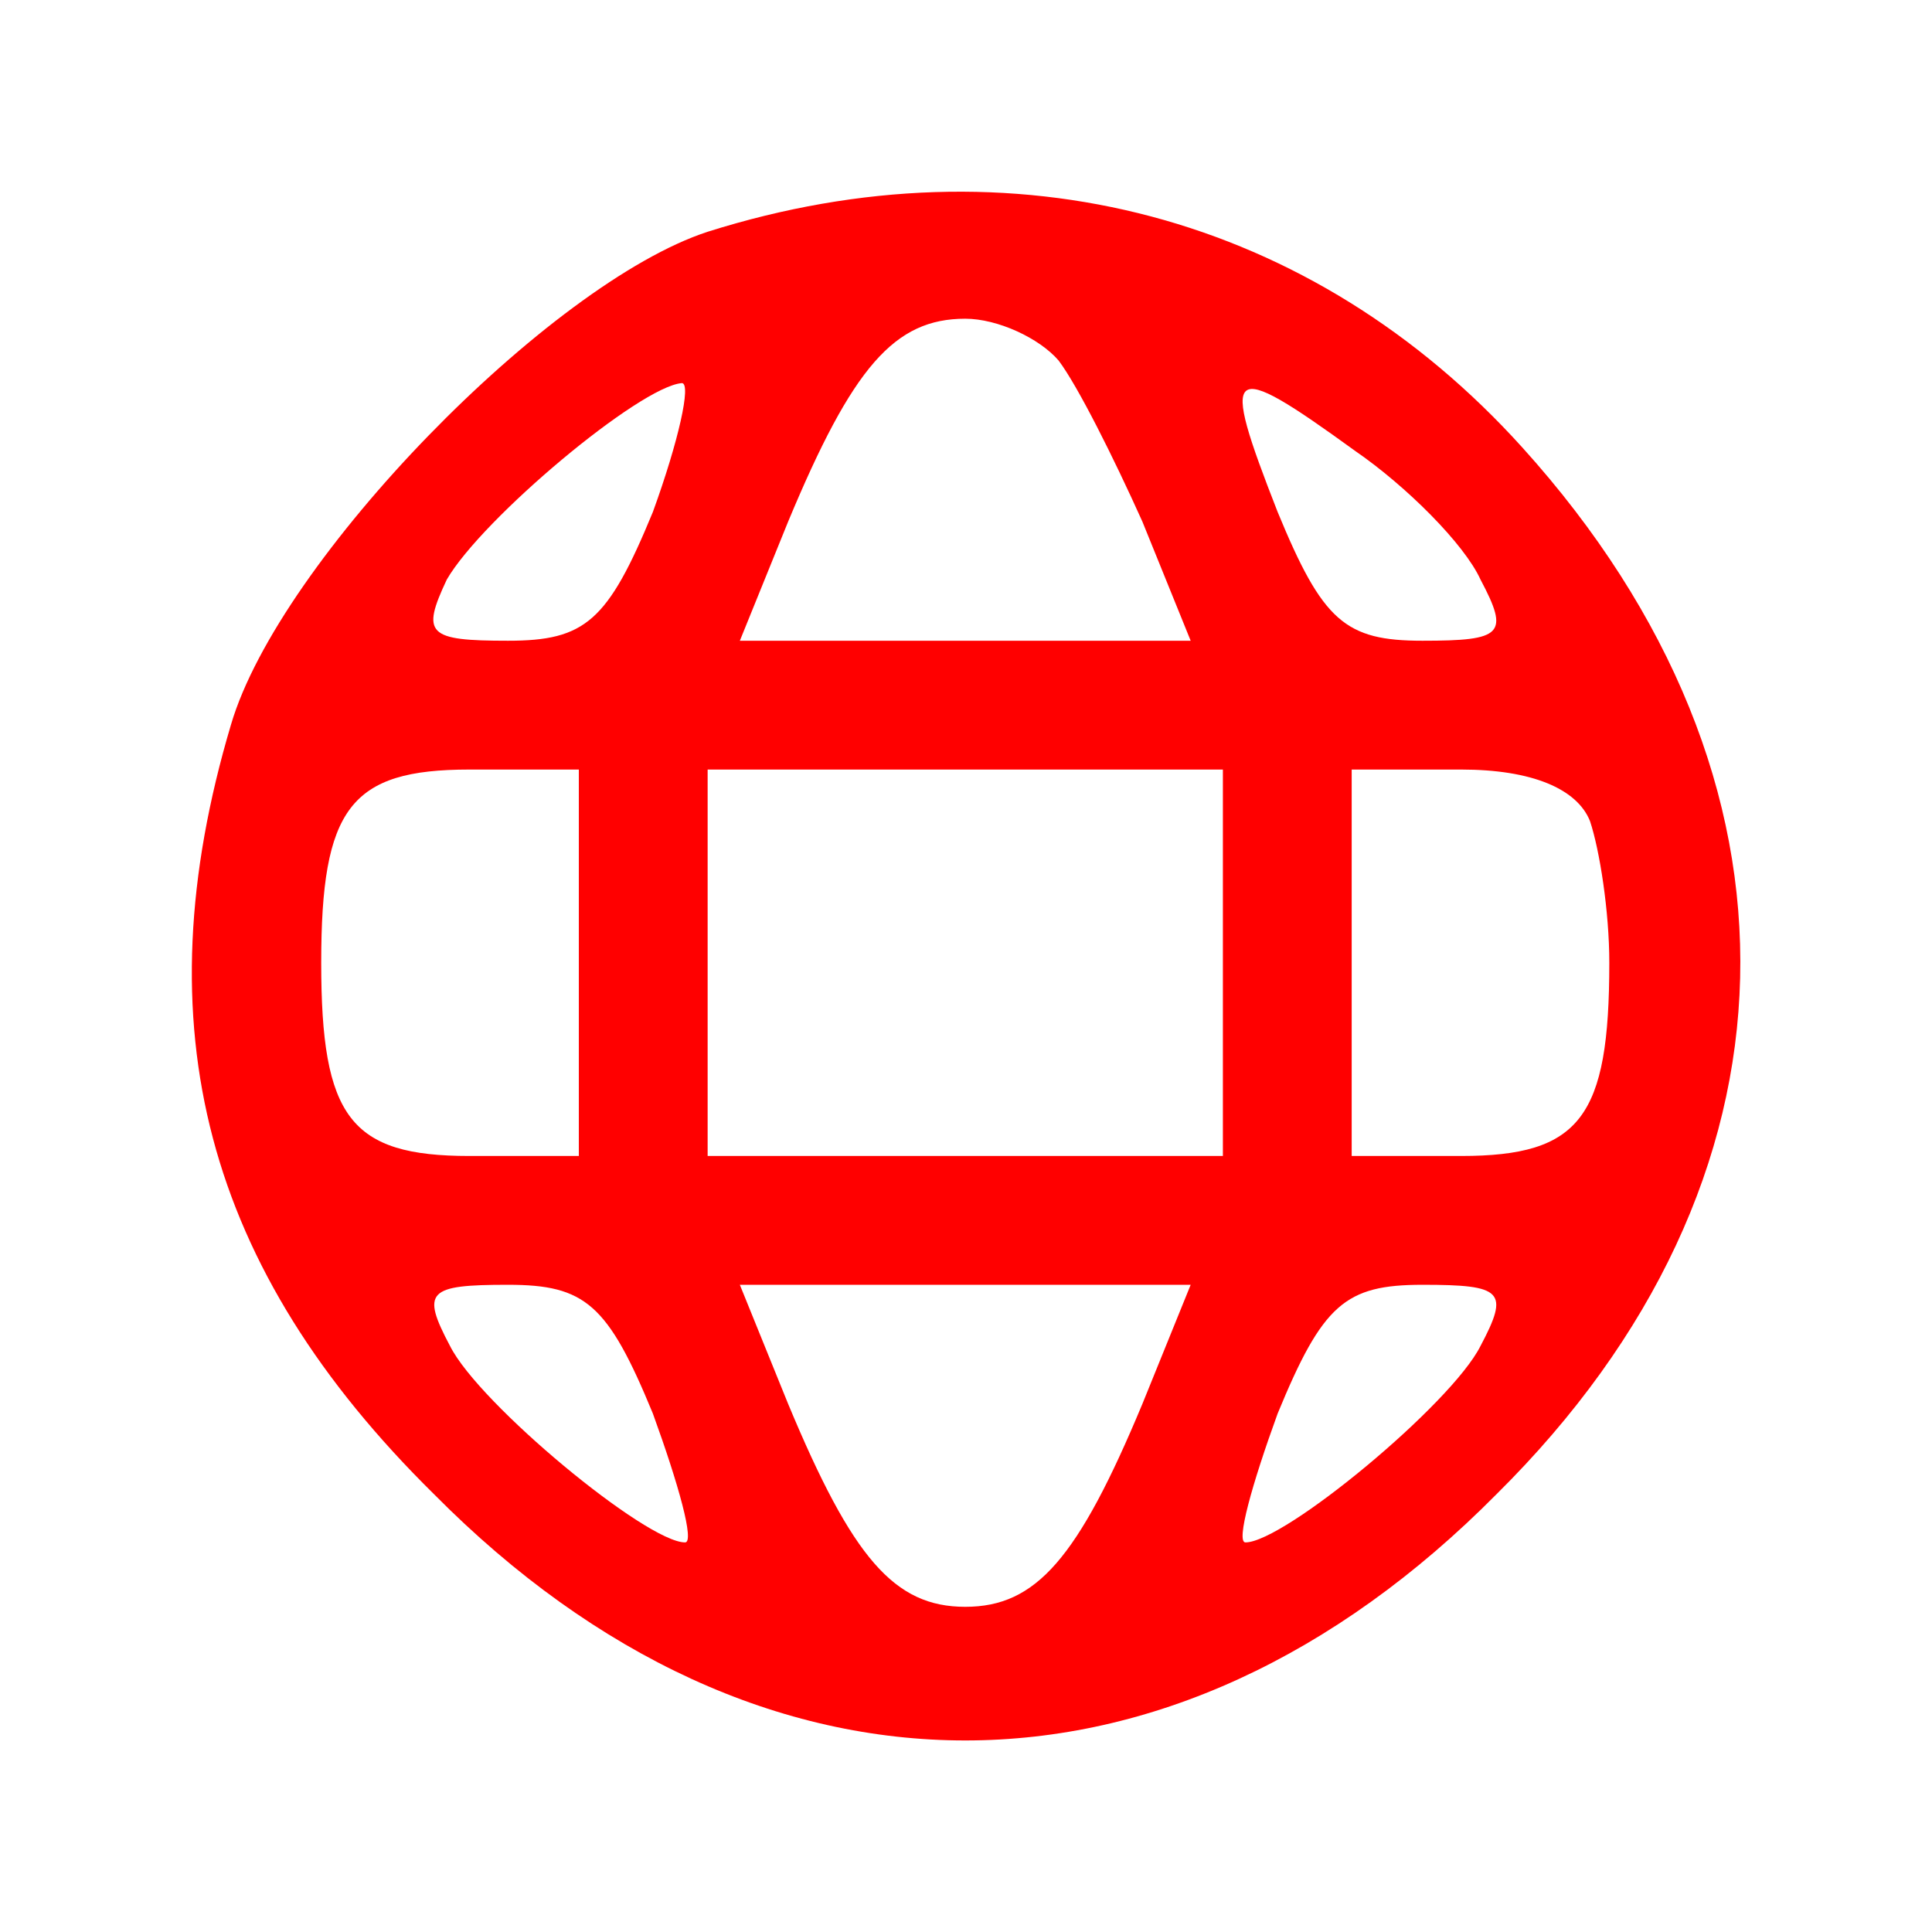 <svg version="1.1" xmlns="http://www.w3.org/2000/svg" xmlns:xlink="http://www.w3.org/1999/xlink" width="60pt" height="60pt" viewBox="0,0,256,256"><g fill="#ff0000" fill-rule="nonzero" stroke="none" stroke-width="1" stroke-linecap="butt" stroke-linejoin="miter" stroke-miterlimit="10" stroke-dasharray="" stroke-dashoffset="0" font-family="none" font-weight="none" font-size="none" text-anchor="none" style="mix-blend-mode: normal"><g transform="translate(-0.108,-0.439) scale(4.267,4.267)"><g transform="translate(0,60) scale(0.1,-0.1)"><path d="M220,527c-49,-16 -133,-102 -148,-153c-28,-94 -8,-169 63,-239c101,-102 229,-102 330,0c98,97 101,222 8,325c-65,72 -158,97 -253,67zM329,487c6,-8 17,-30 26,-50l15,-37h-70h-70l15,37c20,48 33,63 55,63c10,0 23,-6 29,-13zM203,440c-14,-34 -21,-40 -45,-40c-25,0 -27,2 -19,19c11,19 60,60 73,61c3,0 -1,-18 -9,-40zM421,459c16,-11 34,-29 39,-40c9,-17 7,-19 -18,-19c-24,0 -31,6 -45,40c-18,46 -16,48 24,19zM180,300v-60h-34c-37,0 -46,12 -46,60c0,48 9,60 46,60h34zM380,300v-60h-80h-80v60v60h80h80zM494,344c3,-9 6,-28 6,-44c0,-48 -9,-60 -46,-60h-34v60v60h34c22,0 36,-6 40,-16zM203,160c8,-22 13,-40 10,-40c-12,0 -64,43 -73,61c-9,17 -7,19 18,19c24,0 31,-6 45,-40zM355,163c-20,-48 -33,-63 -55,-63c-22,0 -35,15 -55,63l-15,37h70h70zM460,181c-9,-18 -61,-61 -73,-61c-3,0 2,18 10,40c14,34 21,40 45,40c25,0 27,-2 18,-19z"></path></g></g></g></svg>